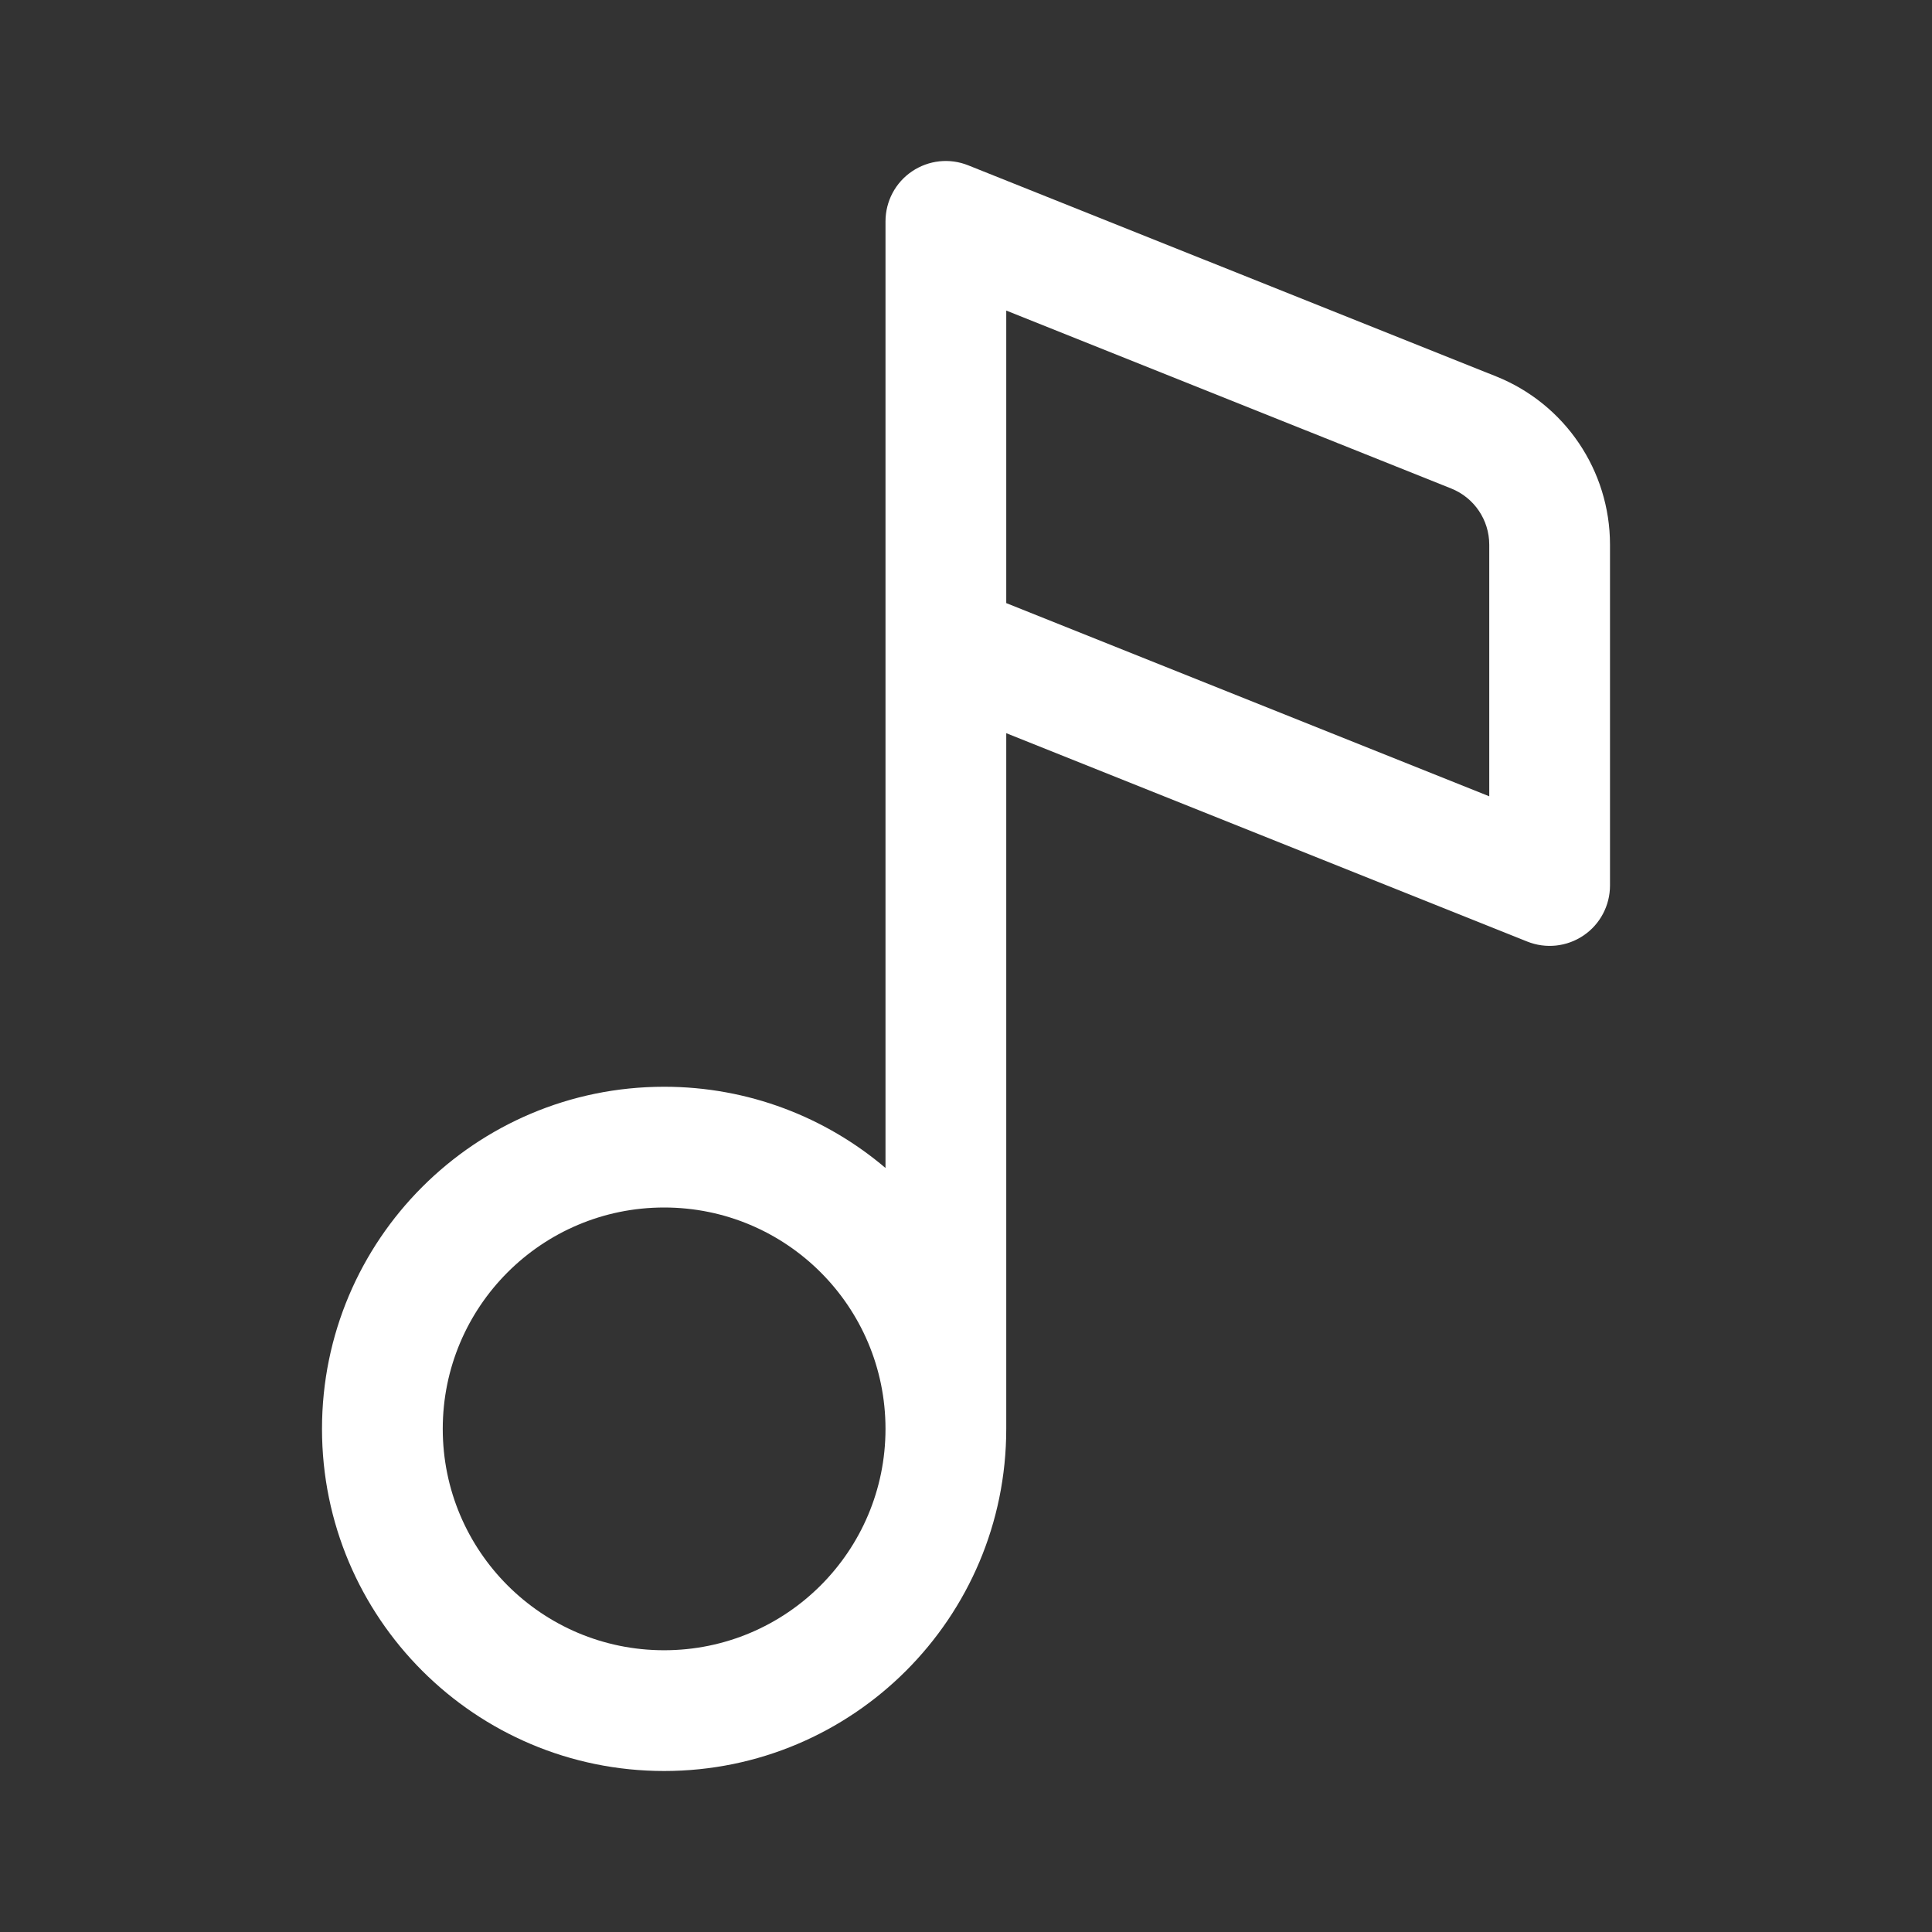 <svg width="24" height="24" viewBox="0 0 24 24" fill="none" xmlns="http://www.w3.org/2000/svg">
<rect x="0" y="0" width="24" height="24" fill="#333333" stroke="none"/>
<path fill-rule="evenodd" clip-rule="evenodd" d="M12.028 2.054C11.797 1.961 11.536 1.989 11.329 2.129C11.123 2.268 11 2.501 11 2.75V14.509C10.259 13.88 9.299 13.5 8.25 13.5C5.903 13.5 4 15.403 4 17.75C4 20.097 5.903 22 8.25 22C10.597 22 12.5 20.097 12.5 17.75V9.108L18.971 11.696C19.203 11.789 19.464 11.761 19.671 11.621C19.877 11.482 20 11.249 20 11V6.766C20 5.846 19.44 5.018 18.586 4.676L12.028 2.054ZM11 17.75C11 16.231 9.769 15 8.25 15C6.731 15 5.5 16.231 5.5 17.75C5.5 19.269 6.731 20.5 8.25 20.5C9.769 20.5 11 19.269 11 17.75ZM18.5 9.892L12.5 7.492V3.858L18.029 6.069C18.313 6.183 18.5 6.459 18.5 6.766V9.892Z" fill="white"/>
</svg>

